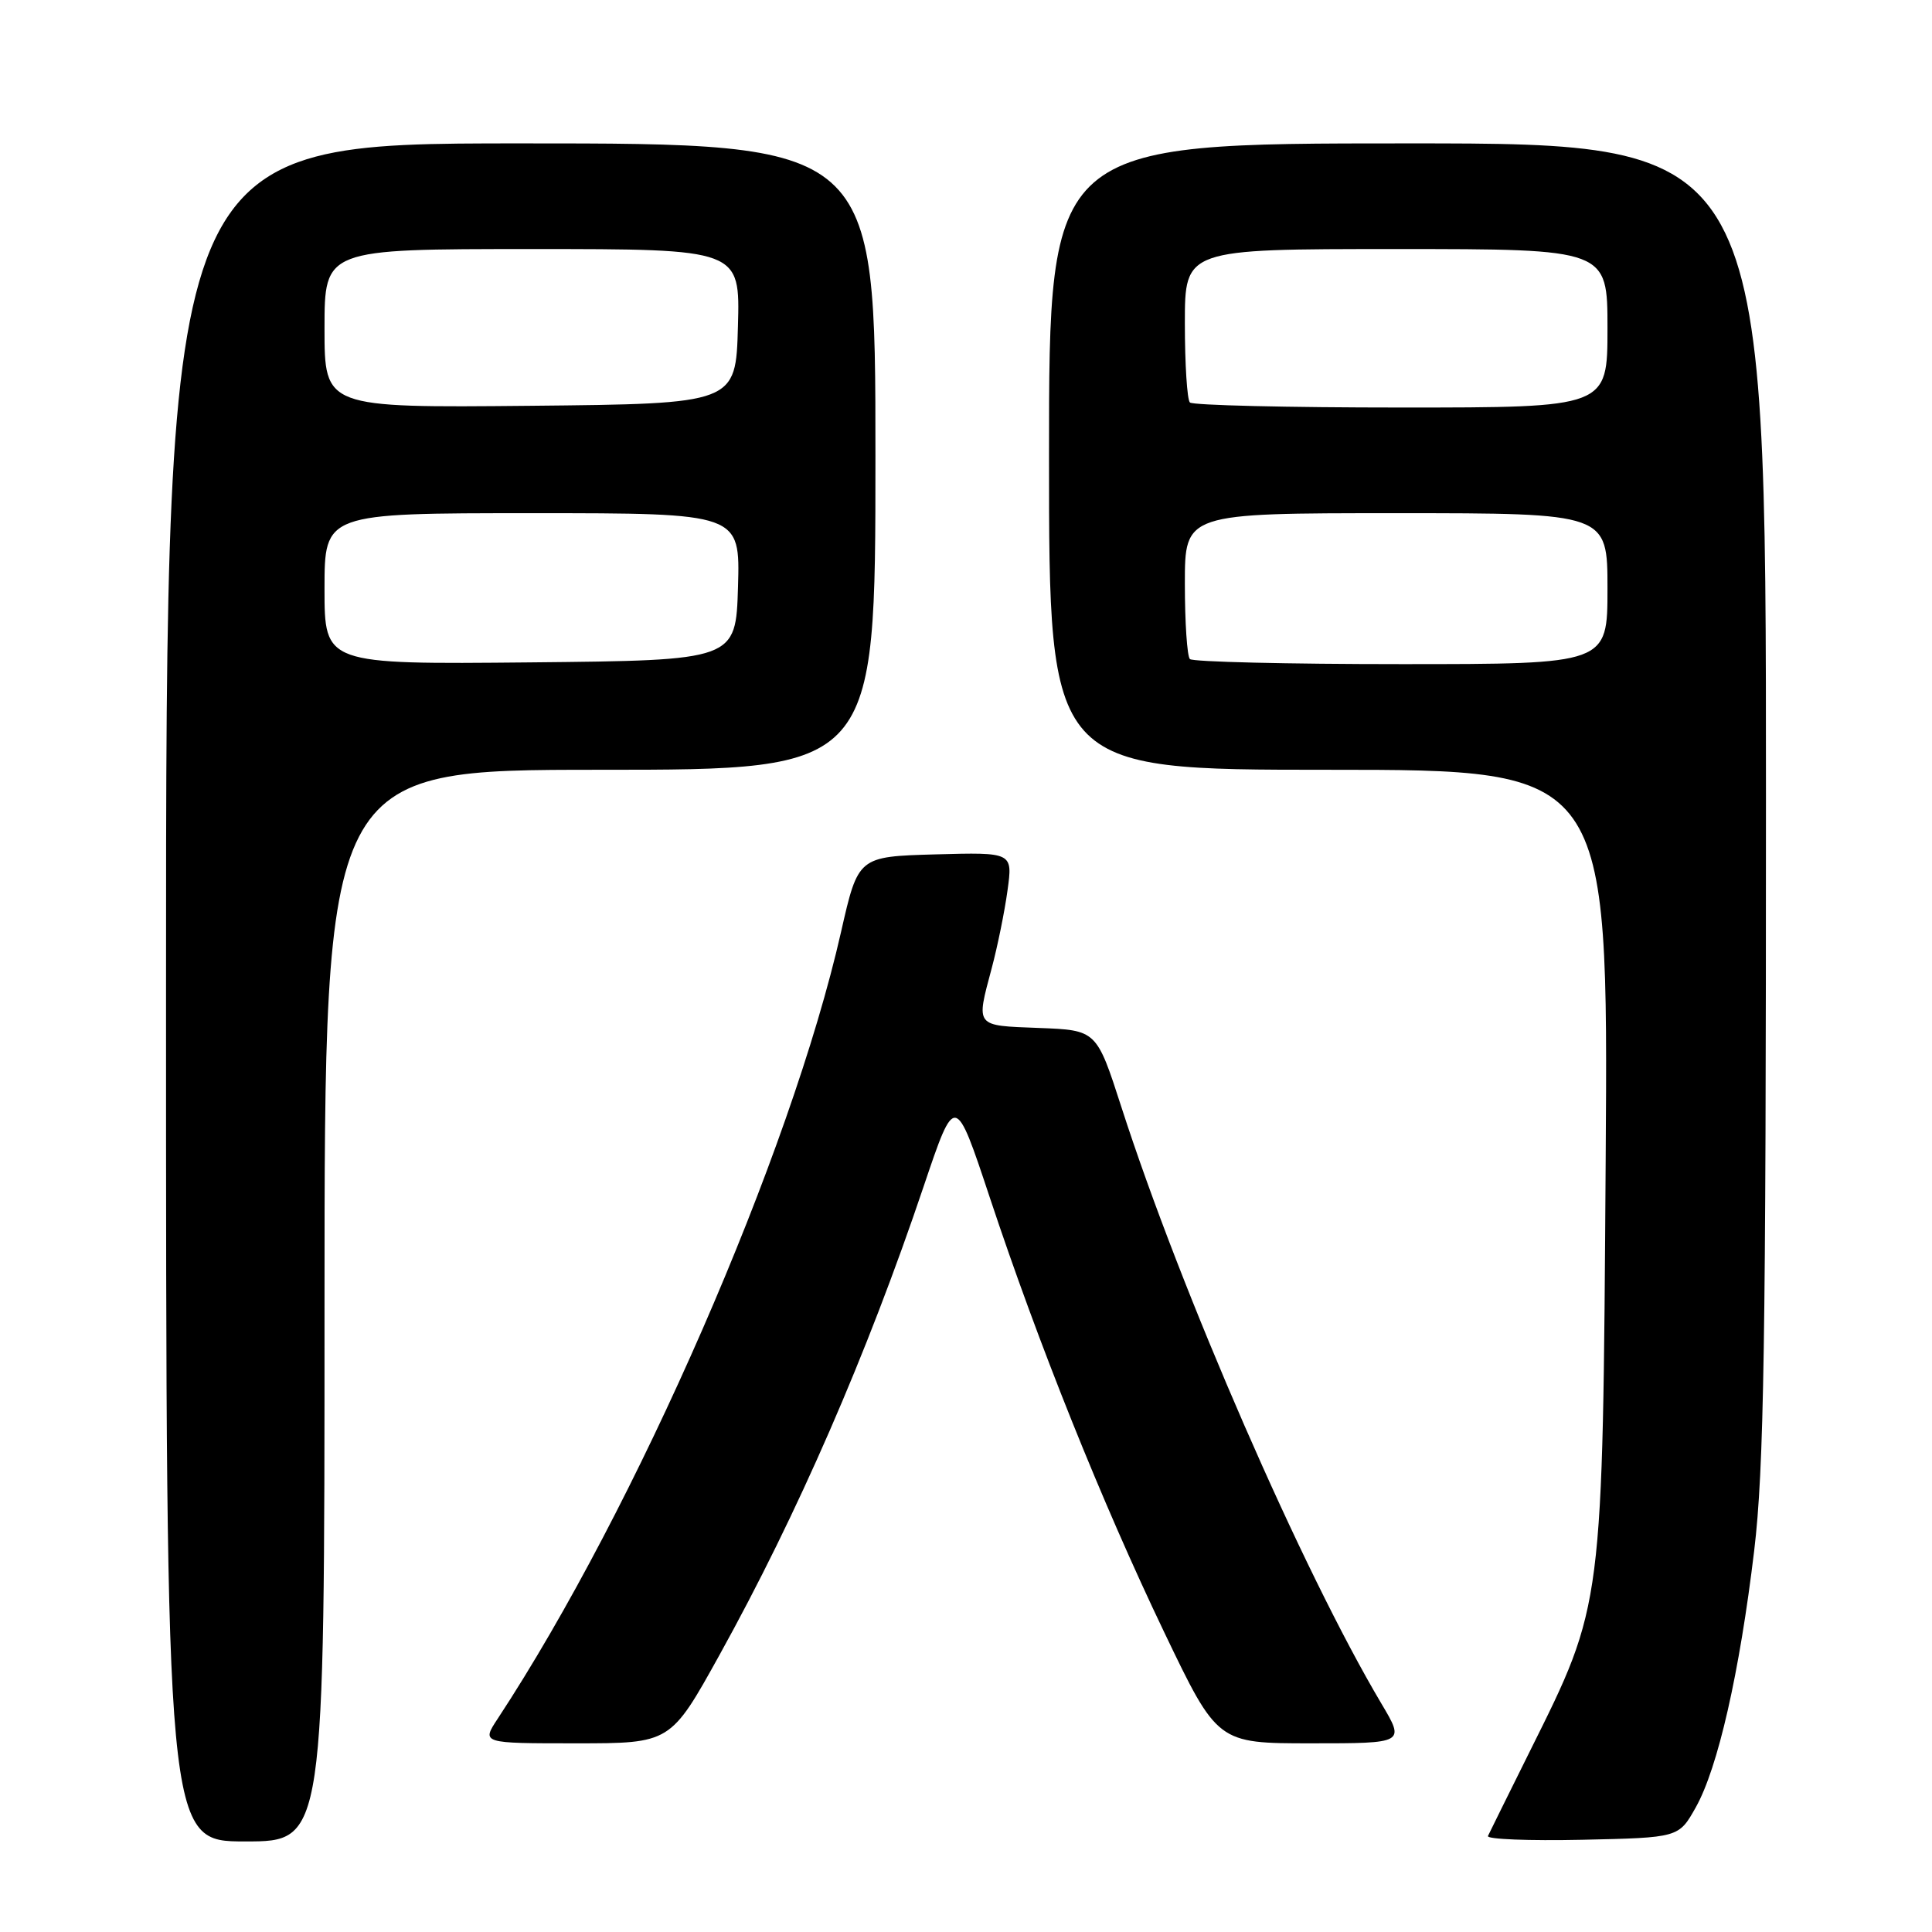 <?xml version="1.0" encoding="UTF-8" standalone="no"?>
<!DOCTYPE svg PUBLIC "-//W3C//DTD SVG 1.1//EN" "http://www.w3.org/Graphics/SVG/1.1/DTD/svg11.dtd" >
<svg xmlns="http://www.w3.org/2000/svg" xmlns:xlink="http://www.w3.org/1999/xlink" version="1.1" viewBox="0 0 256 256">
 <g >
 <path fill="currentColor"
d=" M 43.00 173.00 C 43.00 102.00 43.00 102.00 79.50 102.00 C 116.00 102.00 116.00 102.00 116.00 60.50 C 116.00 19.00 116.00 19.00 69.00 19.00 C 22.00 19.00 22.00 19.00 22.00 131.50 C 22.00 244.00 22.00 244.00 32.50 244.00 C 43.00 244.00 43.00 244.00 43.00 173.00 Z  M 224.69 239.50 C 227.63 234.28 230.50 221.67 232.44 205.46 C 233.74 194.58 234.00 178.08 234.00 105.71 C 234.00 19.00 234.00 19.00 186.50 19.00 C 139.00 19.00 139.00 19.00 139.00 60.50 C 139.00 102.00 139.00 102.00 176.06 102.00 C 213.11 102.00 213.11 102.00 212.76 153.75 C 212.36 213.22 212.46 212.47 202.74 232.00 C 199.87 237.78 197.36 242.85 197.16 243.28 C 196.97 243.71 202.58 243.93 209.63 243.78 C 222.44 243.50 222.44 243.50 224.69 239.50 Z  M 95.36 219.25 C 105.66 200.65 114.88 179.50 122.40 157.17 C 126.56 144.85 126.56 144.85 131.15 158.67 C 137.61 178.13 146.00 199.03 154.25 216.25 C 161.32 231.00 161.32 231.00 173.74 231.00 C 186.17 231.00 186.17 231.00 183.05 225.75 C 172.60 208.16 156.52 171.28 148.60 146.72 C 145.30 136.50 145.30 136.50 137.65 136.21 C 129.13 135.88 129.32 136.13 131.41 128.28 C 132.18 125.40 133.12 120.77 133.50 117.99 C 134.20 112.93 134.20 112.93 123.95 113.21 C 113.71 113.50 113.71 113.50 111.44 123.50 C 104.78 152.87 84.26 199.88 65.94 227.75 C 63.80 231.00 63.80 231.00 76.32 231.00 C 88.85 231.00 88.85 231.00 95.36 219.25 Z  M 43.00 78.02 C 43.00 68.00 43.00 68.00 70.54 68.00 C 98.07 68.00 98.07 68.00 97.79 77.75 C 97.50 87.50 97.50 87.50 70.25 87.77 C 43.00 88.03 43.00 88.03 43.00 78.02 Z  M 43.00 43.52 C 43.00 33.00 43.00 33.00 70.53 33.00 C 98.07 33.00 98.07 33.00 97.78 43.25 C 97.50 53.50 97.50 53.50 70.25 53.77 C 43.00 54.03 43.00 54.03 43.00 43.52 Z  M 157.67 87.33 C 157.30 86.97 157.00 82.47 157.00 77.33 C 157.00 68.00 157.00 68.00 185.00 68.00 C 213.00 68.00 213.00 68.00 213.00 78.00 C 213.00 88.00 213.00 88.00 185.67 88.00 C 170.63 88.00 158.03 87.70 157.67 87.33 Z  M 157.67 53.33 C 157.30 52.97 157.00 48.24 157.00 42.83 C 157.00 33.00 157.00 33.00 185.00 33.00 C 213.00 33.00 213.00 33.00 213.00 43.50 C 213.00 54.00 213.00 54.00 185.67 54.00 C 170.63 54.00 158.03 53.70 157.67 53.33 Z "/>
</g>
</svg>